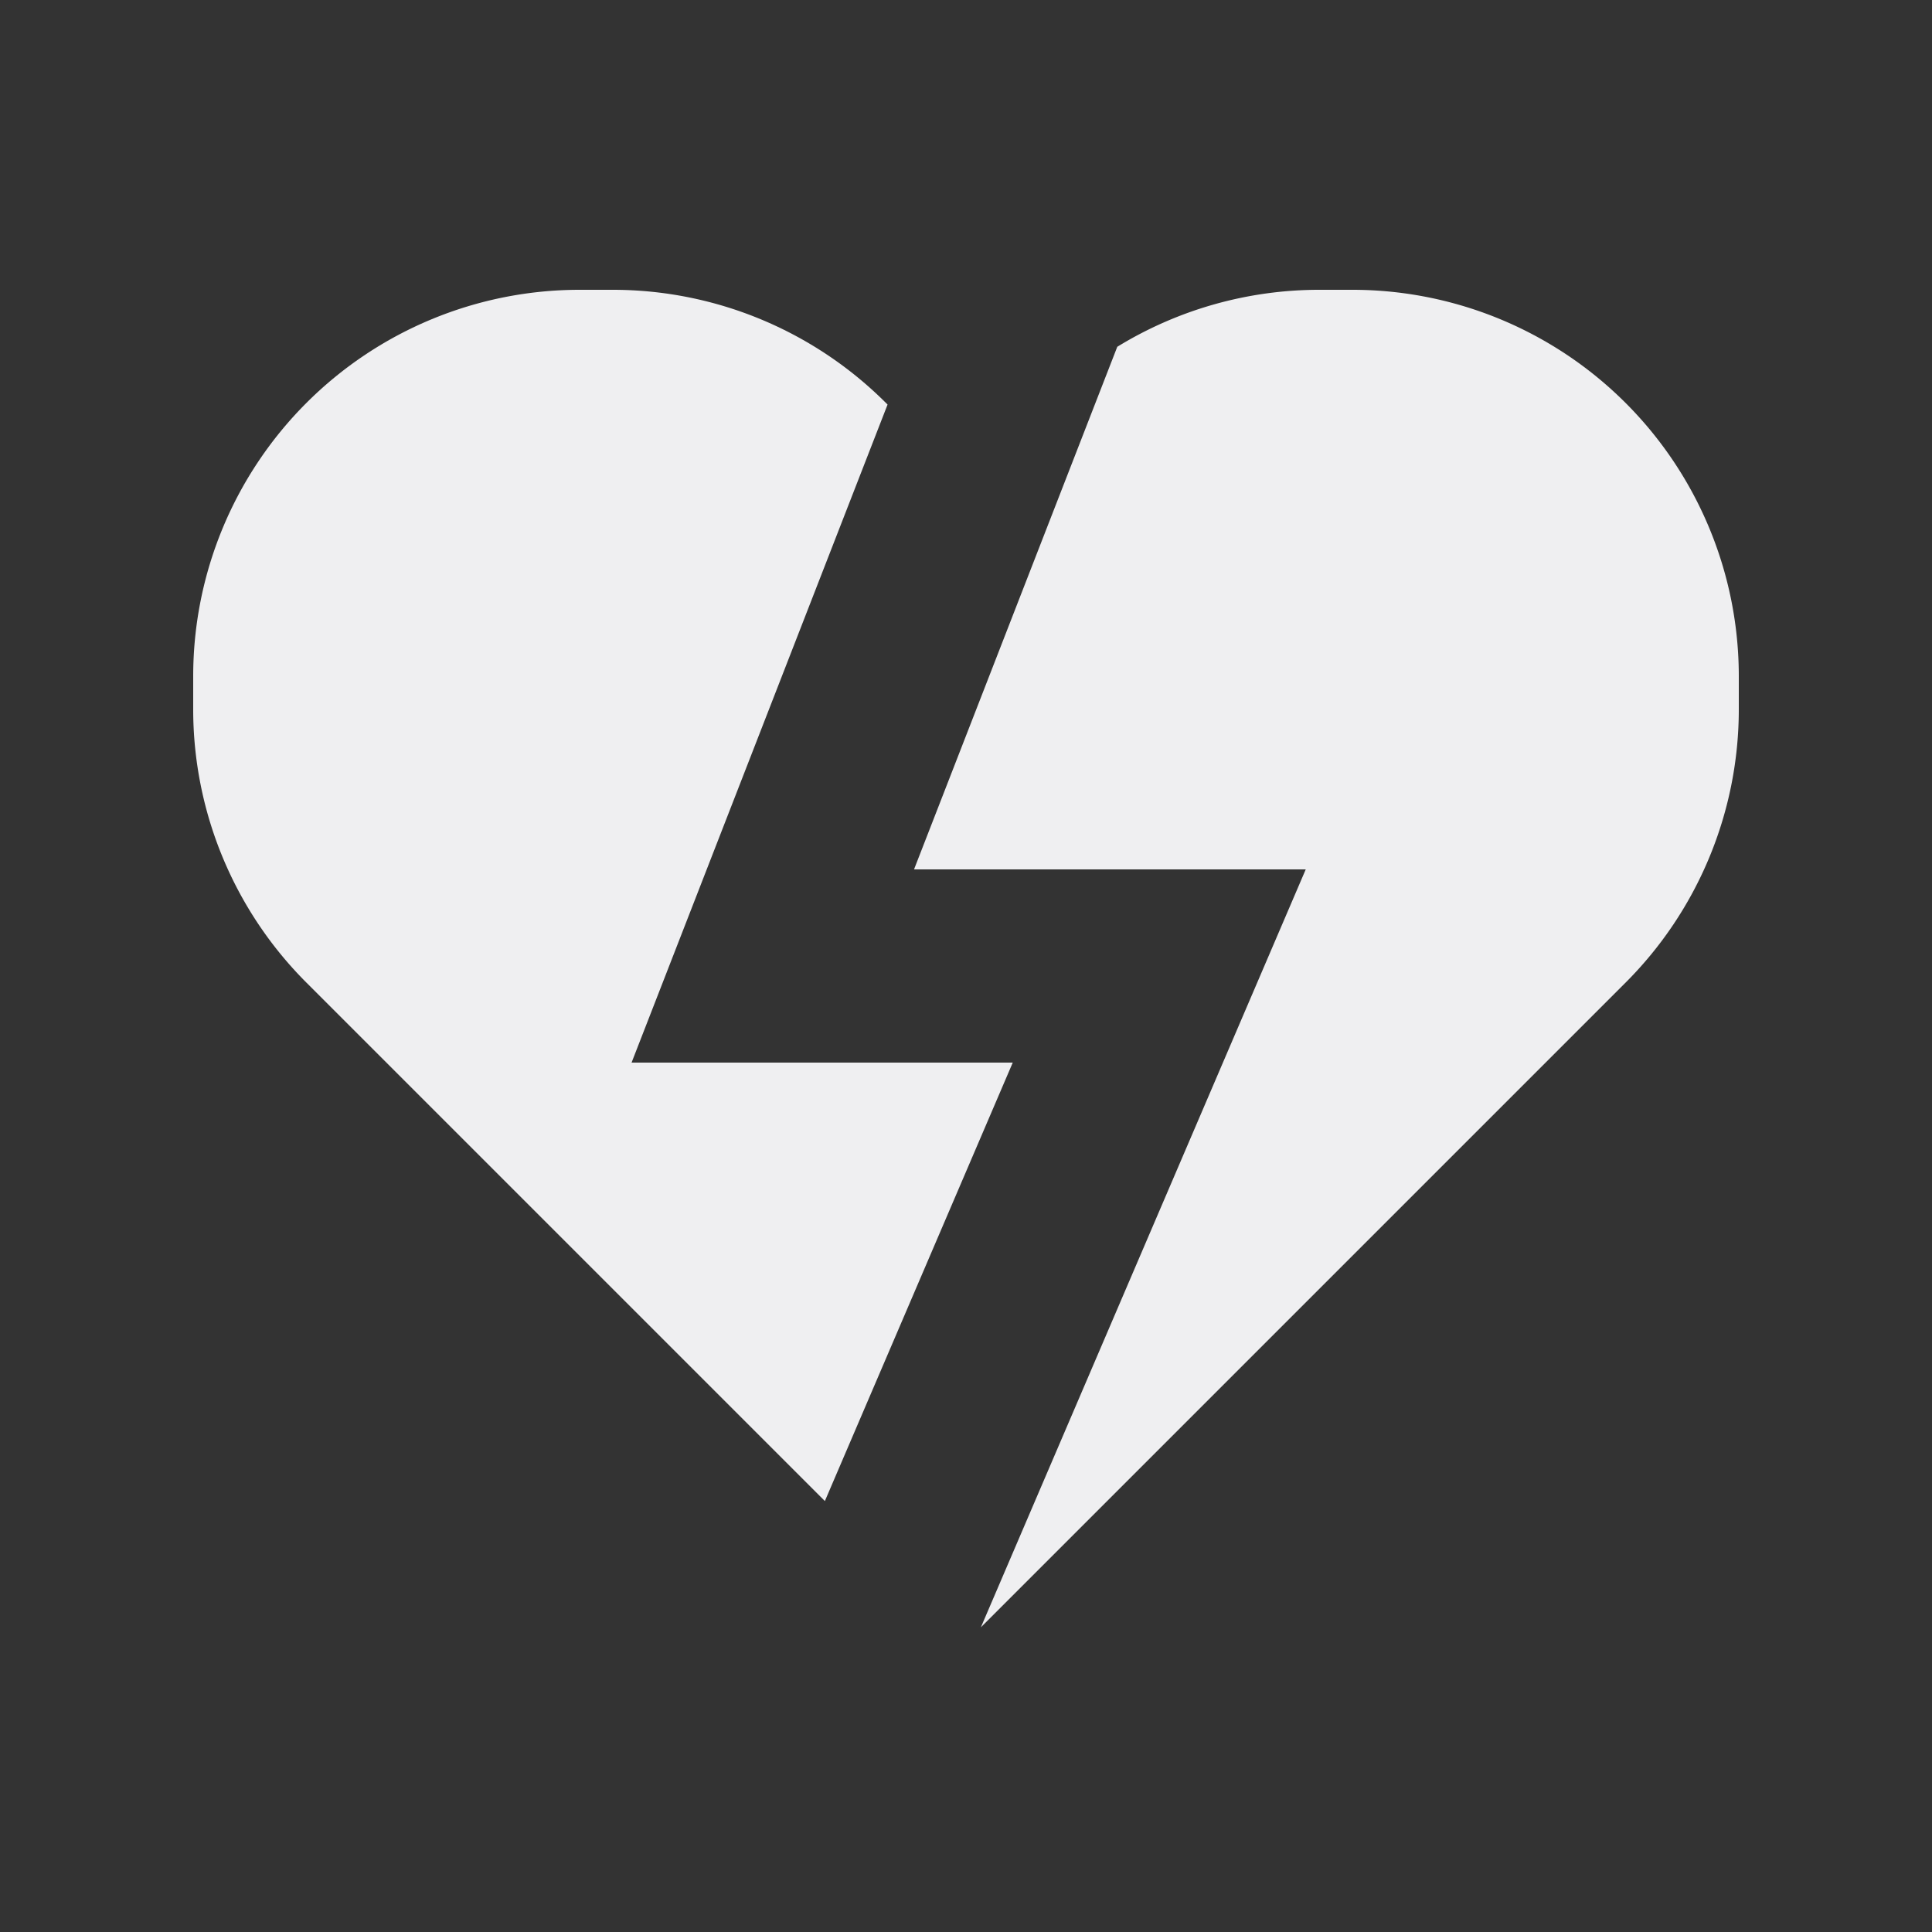 <svg xmlns="http://www.w3.org/2000/svg" width="20px" height="20px" version="1.1" viewBox="0 0 20 20"><rect x="0" y="0" width="20" height="20" fill="#333333" stroke="none"/><defs><style>.a{fill:#efeff1;}</style></defs><g><path class="a" d="M9.188 4.188L9.17 4.17A4 4 0 006.343 3H6a4 4 0 00-4 4v.343a4 4 0 001.172 2.829l5.367 5.367L10.484 11H6.538l2.65-6.812z"></path><path class="a" d="M10.154 16.846l6.674-6.674A4 4 0 0018 7.343V7a4 4 0 00-4-4h-.343a4 4 0 00-2.091.59L9.462 9h4.055l-3.363 7.846z"></path></g></svg>

